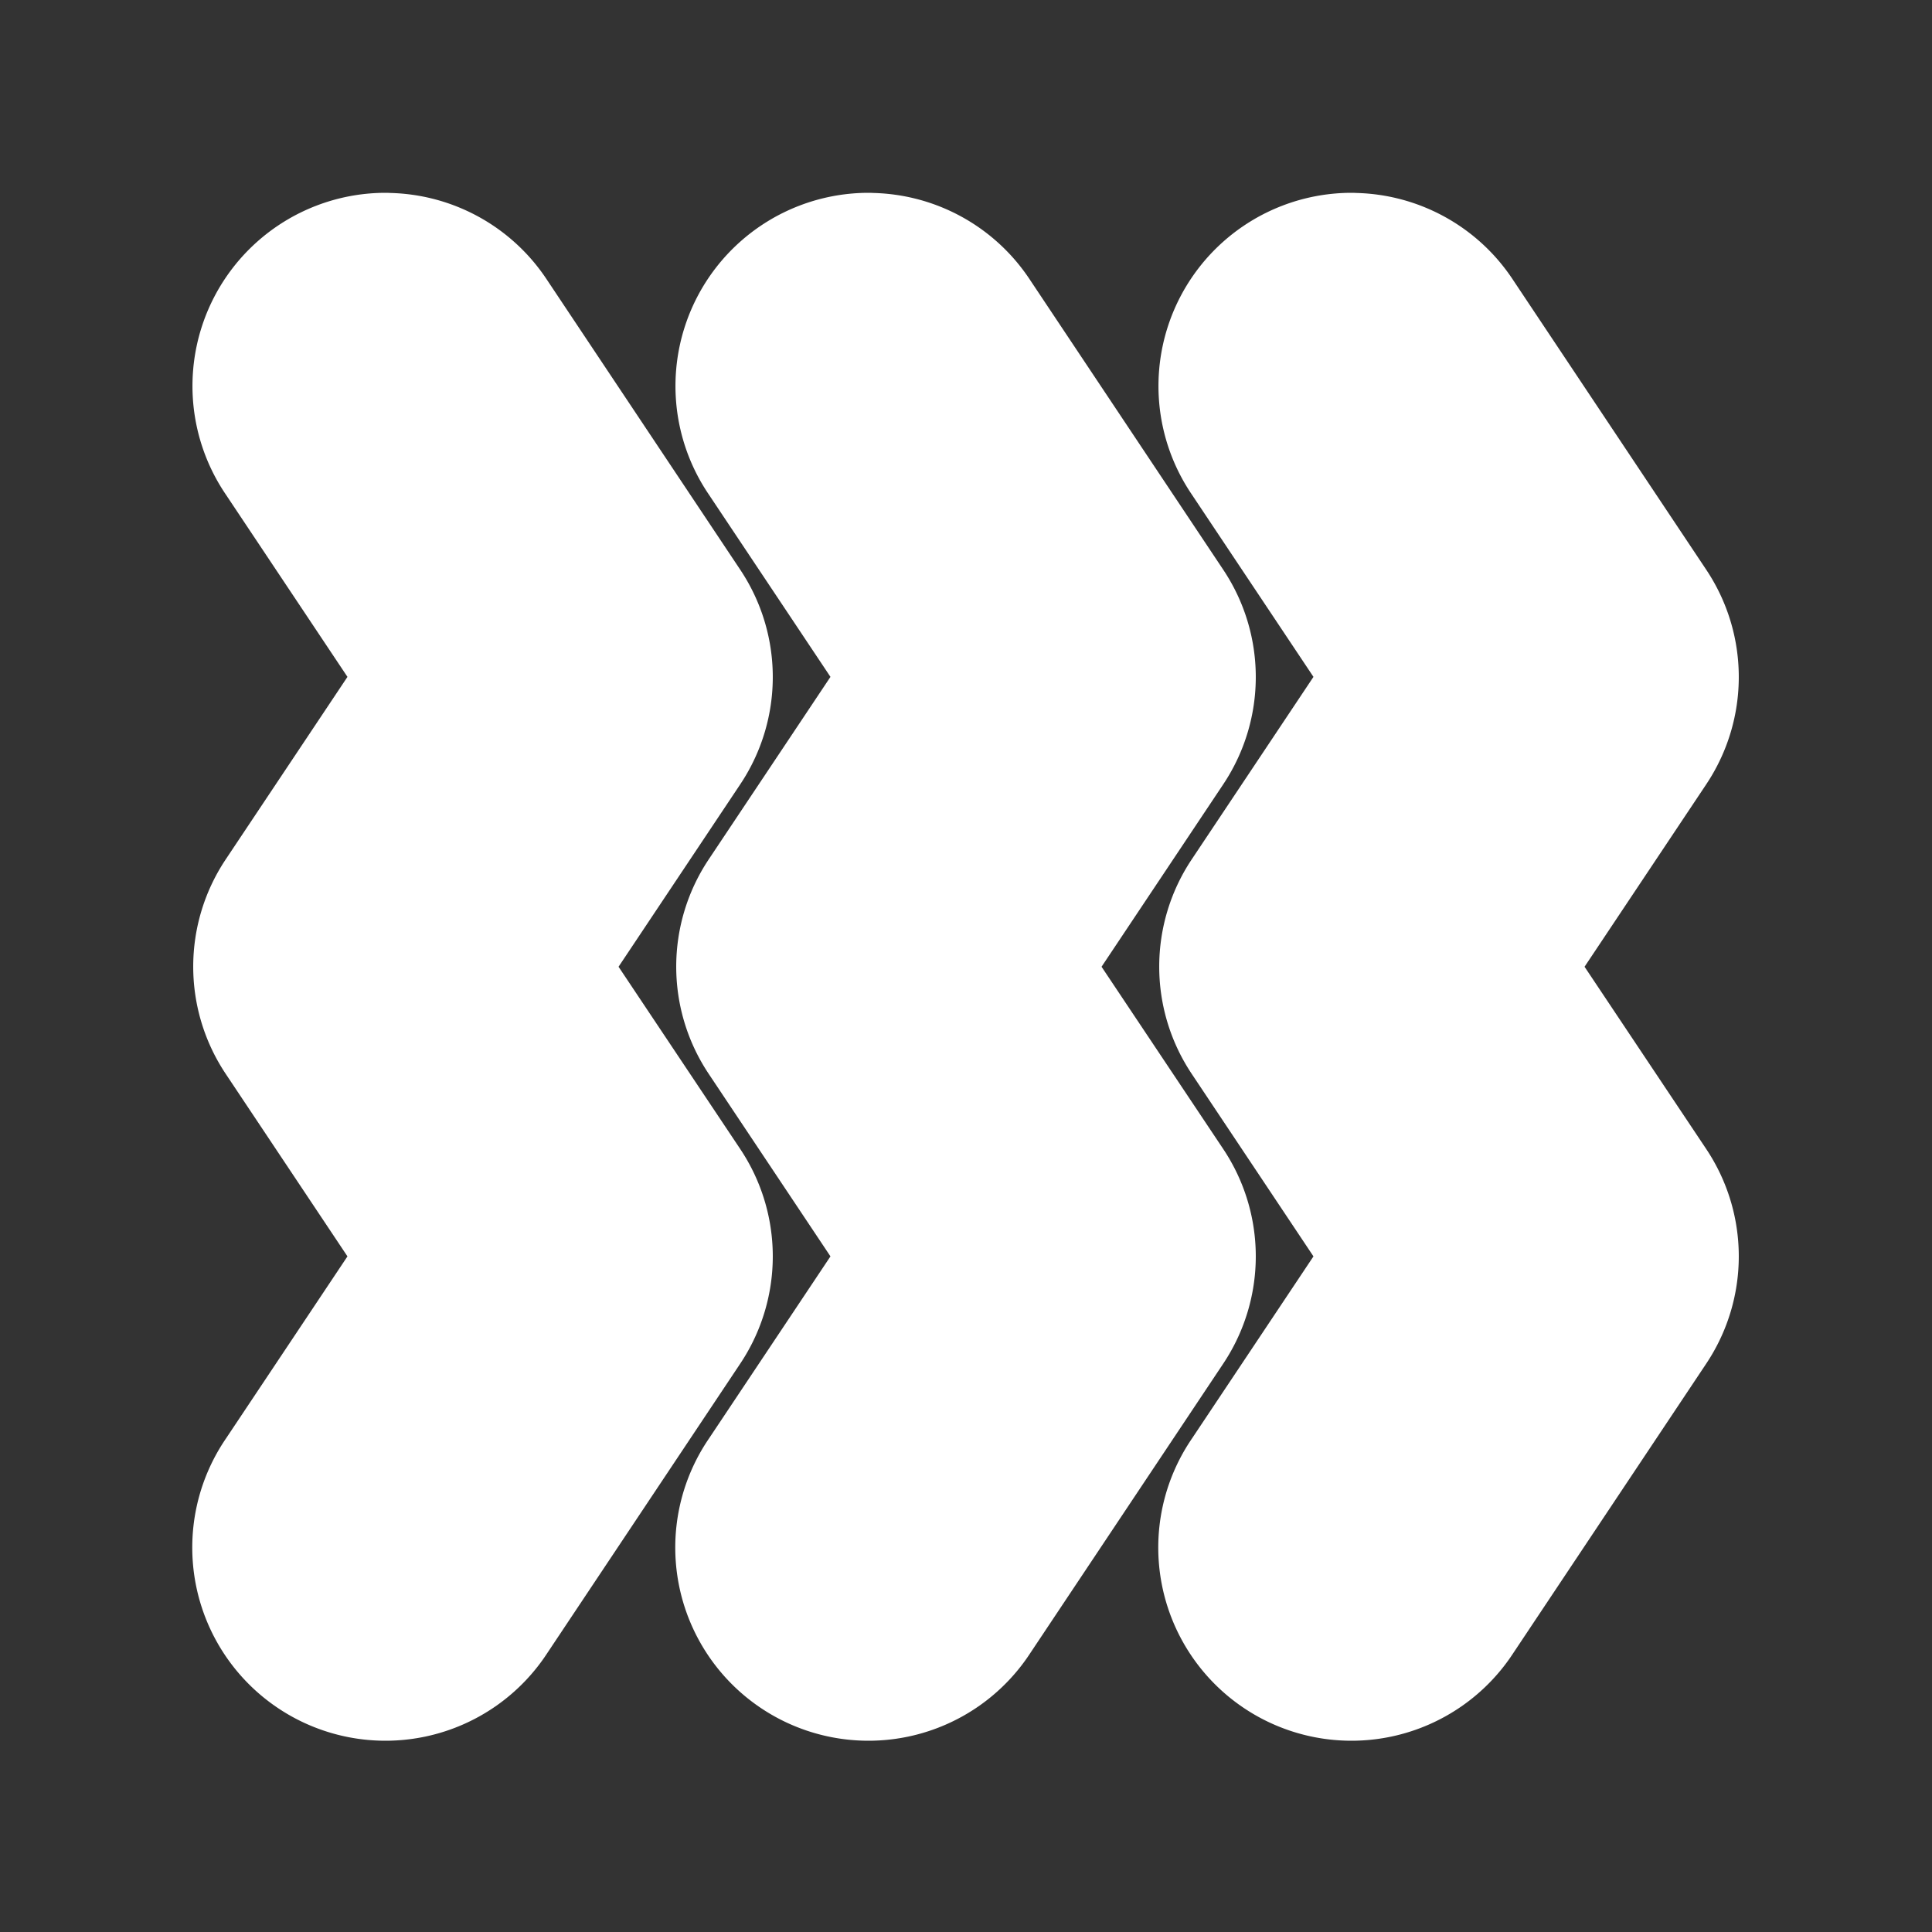 <svg xmlns="http://www.w3.org/2000/svg" height="64" width="64" viewBox="234 428 20 20">
  <rect x="234" y="428" width="20" height="20" fill="#333333" stroke="none"/>
  <g style="fill: #ffffff;" id="outliner-ob-force-field" transform="rotate(90,244,438)" data-label="U-12">
    <g id="g13861" transform="rotate(-90,244.008,459)" style="fill:#ffffff;stroke:#ffffff">
      <path style="fill: #ffffff; stroke-width: 2; stroke-linecap: round; stroke-linejoin: round;" d="m 258.996,451.988 a 1,1 0 0 0 -0.82,1.566 l 1.631,2.445 -1.631,2.445 a 1,1 0 0 0 0,1.109 l 1.631,2.445 -1.631,2.445 a 1,1 0 1 0 1.664,1.109 l 2,-3 a 1,1 0 0 0 0,-1.109 L 260.209,459 l 1.631,-2.445 a 1,1 0 0 0 0,-1.109 l -2,-3 a 1,1 0 0 0 -0.844,-0.457 z m 5,0 a 1,1 0 0 0 -0.82,1.566 l 1.631,2.445 -1.631,2.445 a 1,1 0 0 0 0,1.109 l 1.631,2.445 -1.631,2.445 a 1,1 0 1 0 1.664,1.109 l 2,-3 a 1,1 0 0 0 0,-1.109 L 265.209,459 l 1.631,-2.445 a 1,1 0 0 0 0,-1.109 l -2,-3 a 1,1 0 0 0 -0.844,-0.457 z m 5,0 a 1,1 0 0 0 -0.82,1.566 l 1.631,2.445 -1.631,2.445 a 1,1 0 0 0 0,1.109 l 1.631,2.445 -1.631,2.445 a 1,1 0 1 0 1.664,1.109 l 2,-3 a 1,1 0 0 0 0,-1.109 L 270.209,459 l 1.631,-2.445 a 1,1 0 0 0 0,-1.109 l -2,-3 a 1,1 0 0 0 -0.844,-0.457 z" id="path13856"></path>
    </g>
  </g>
</svg>
